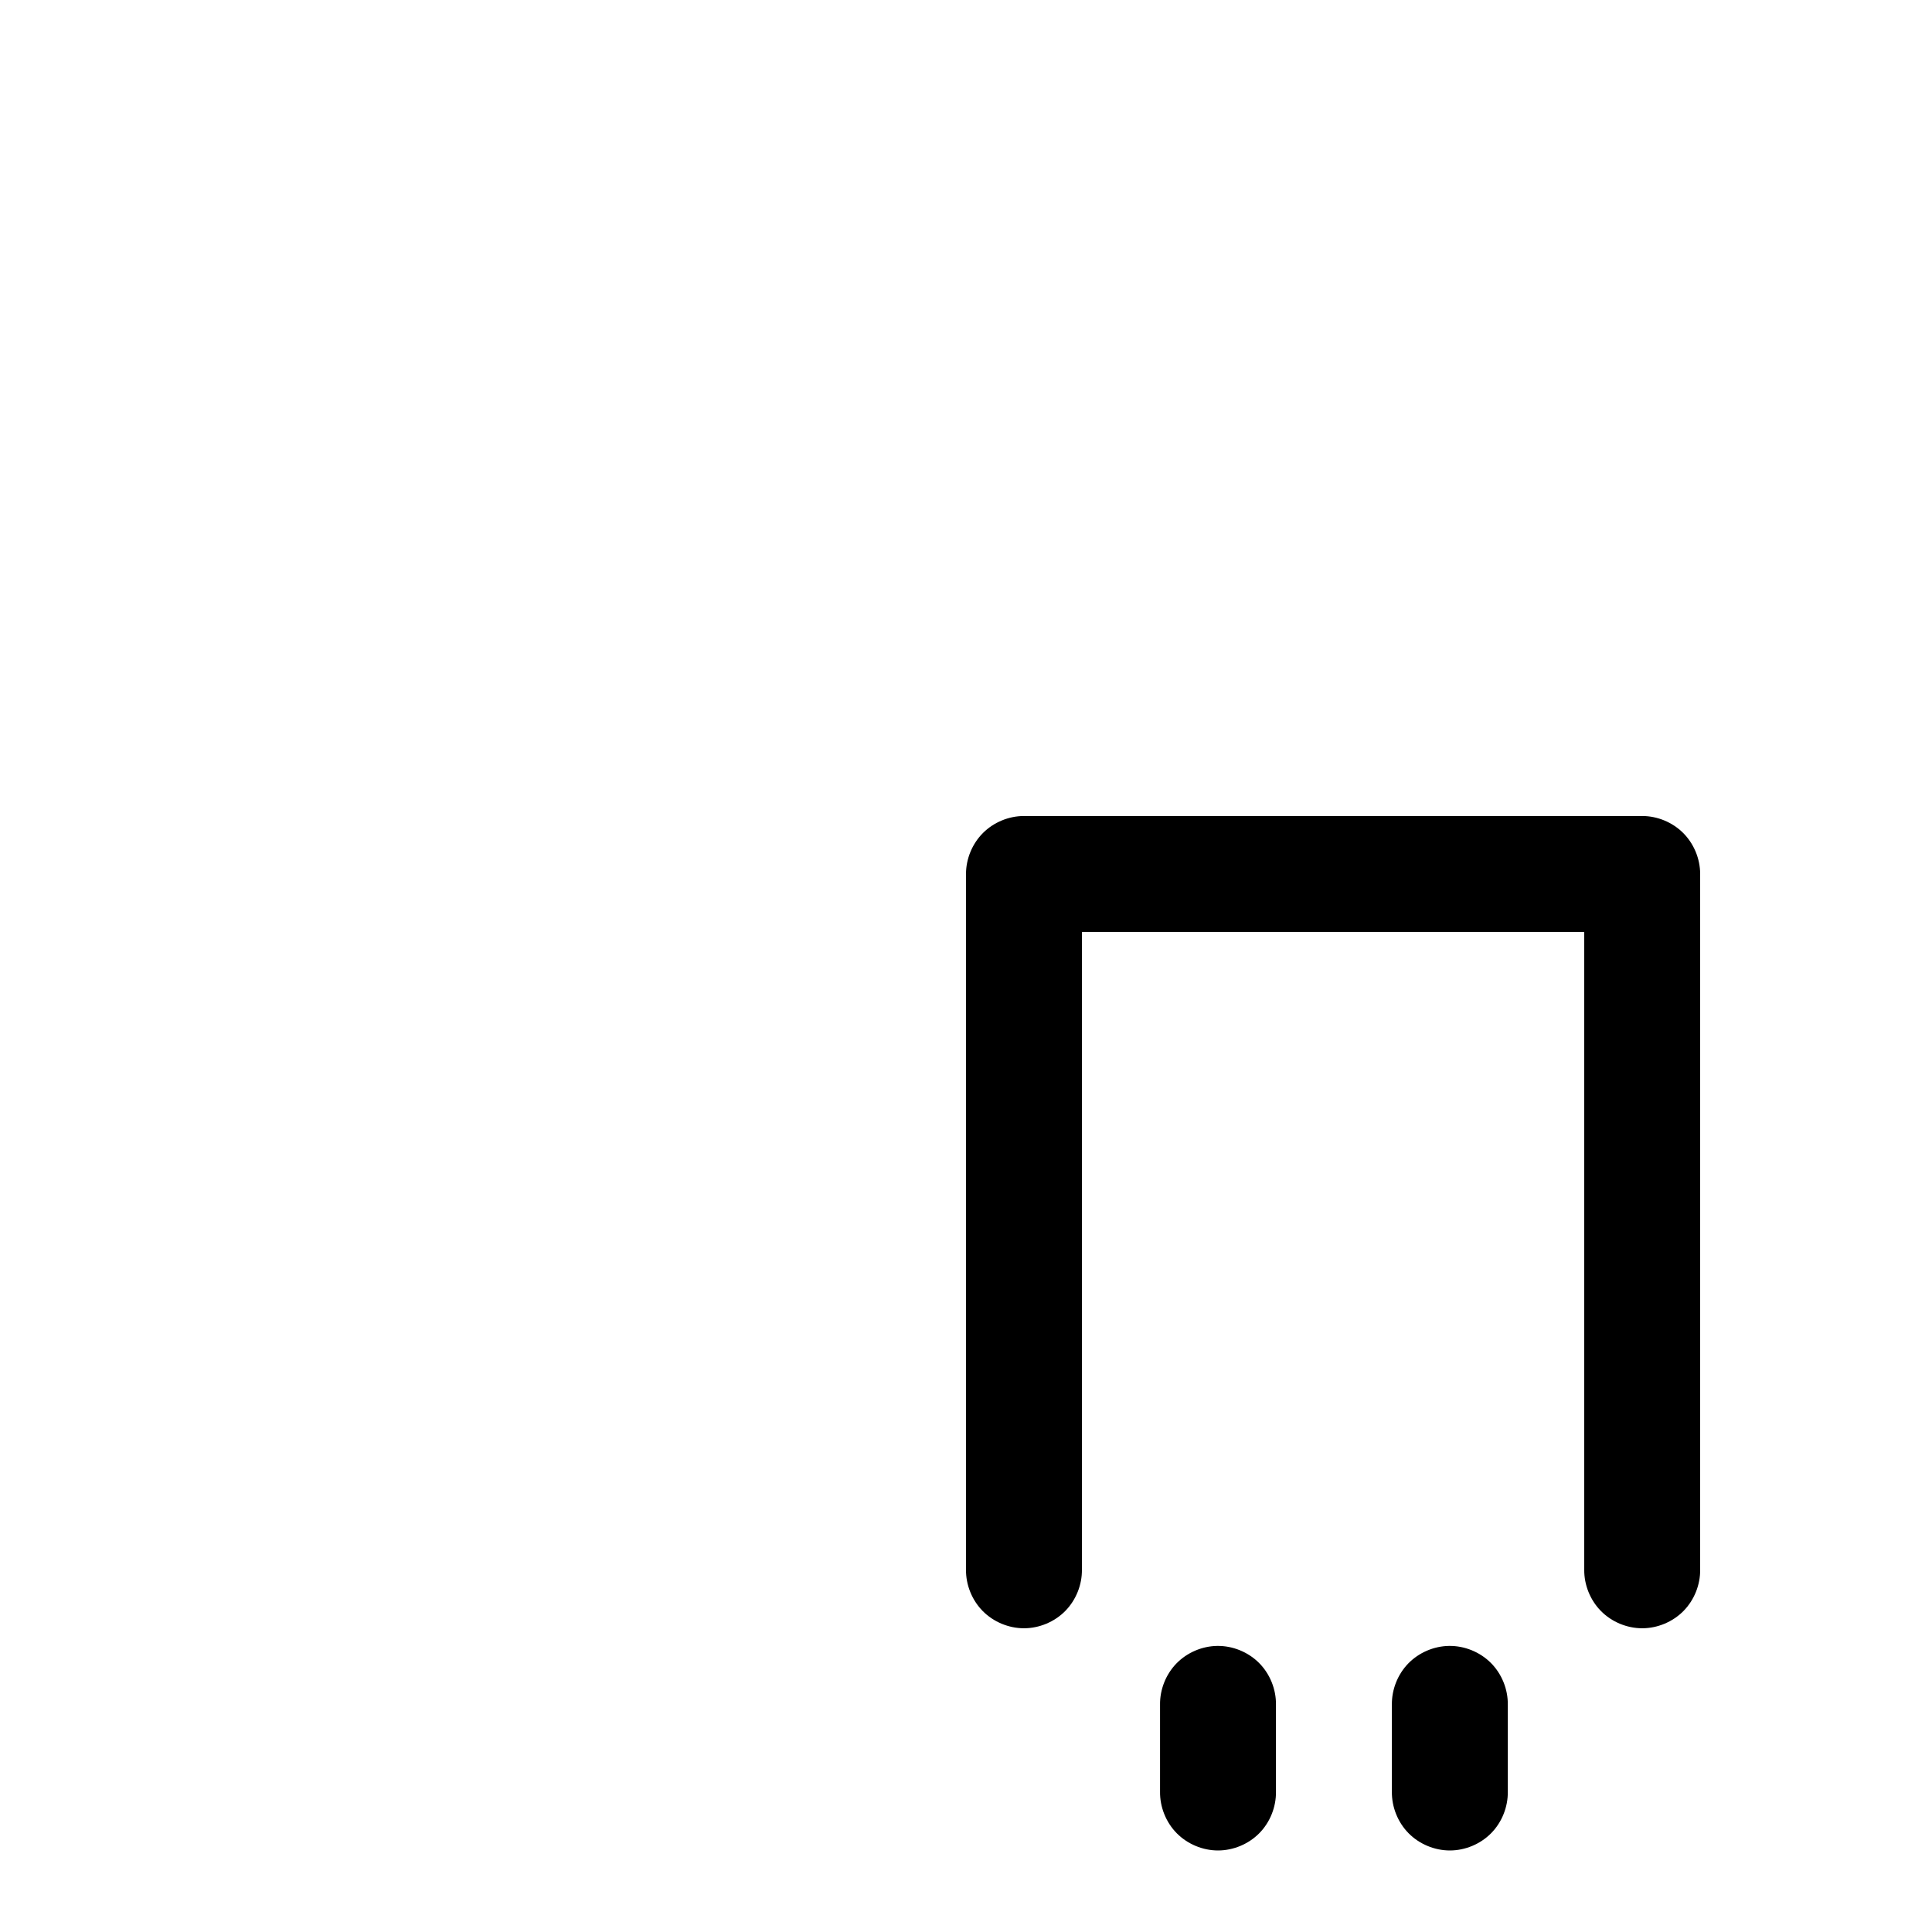 <?xml version="1.0" encoding="UTF-8"?>
<svg xmlns:svg="http://www.w3.org/2000/svg" xmlns="http://www.w3.org/2000/svg" viewBox="0 0 1000 1000">
  <path transform="translate(-13000,0)" style="fill:#000000;fill-opacity:1;stroke:none" d="m 13530,422.362 c -7.854,7.9e-4 -15.659,3.234 -21.212,8.788 -5.554,5.553 -8.787,13.359 -8.788,21.212 l 0,360 c -0.112,7.925 3.071,15.845 8.635,21.489 5.565,5.644 13.44,8.938 21.365,8.938 7.925,0 15.8,-3.295 21.365,-8.938 5.564,-5.644 8.747,-13.564 8.635,-21.489 l 0,-330 260,0 0,330 c -0.112,7.925 3.071,15.845 8.635,21.489 5.565,5.644 13.44,8.938 21.365,8.938 7.925,0 15.8,-3.295 21.365,-8.938 5.564,-5.644 8.747,-13.564 8.635,-21.489 l 0,-360 c 0,-7.854 -3.234,-15.659 -8.788,-21.212 -5.553,-5.553 -13.358,-8.787 -21.212,-8.788 z m 100,429.562 c -7.853,0.115 -15.62,3.459 -21.093,9.094 -5.472,5.635 -8.584,13.49 -8.469,21.344 l 0,45 c -0.112,7.925 3.061,15.856 8.625,21.5 5.565,5.644 13.45,8.938 21.375,8.938 7.925,0 15.81,-3.294 21.375,-8.938 5.564,-5.644 8.737,-13.575 8.625,-21.5 l 0,-45 c 0.117,-8 -3.123,-15.999 -8.781,-21.656 -5.657,-5.657 -13.657,-8.898 -21.657,-8.781 z m 120,0 c -7.853,0.115 -15.62,3.459 -21.093,9.094 -5.472,5.635 -8.584,13.49 -8.469,21.344 l 0,45 c -0.112,7.925 3.061,15.856 8.625,21.5 5.565,5.644 13.45,8.938 21.375,8.938 7.925,0 15.81,-3.294 21.375,-8.938 5.564,-5.644 8.737,-13.575 8.625,-21.5 l 0,-45 c 0.117,-8 -3.123,-15.999 -8.781,-21.656 -5.657,-5.657 -13.657,-8.898 -21.657,-8.781 z"/>
</svg>
